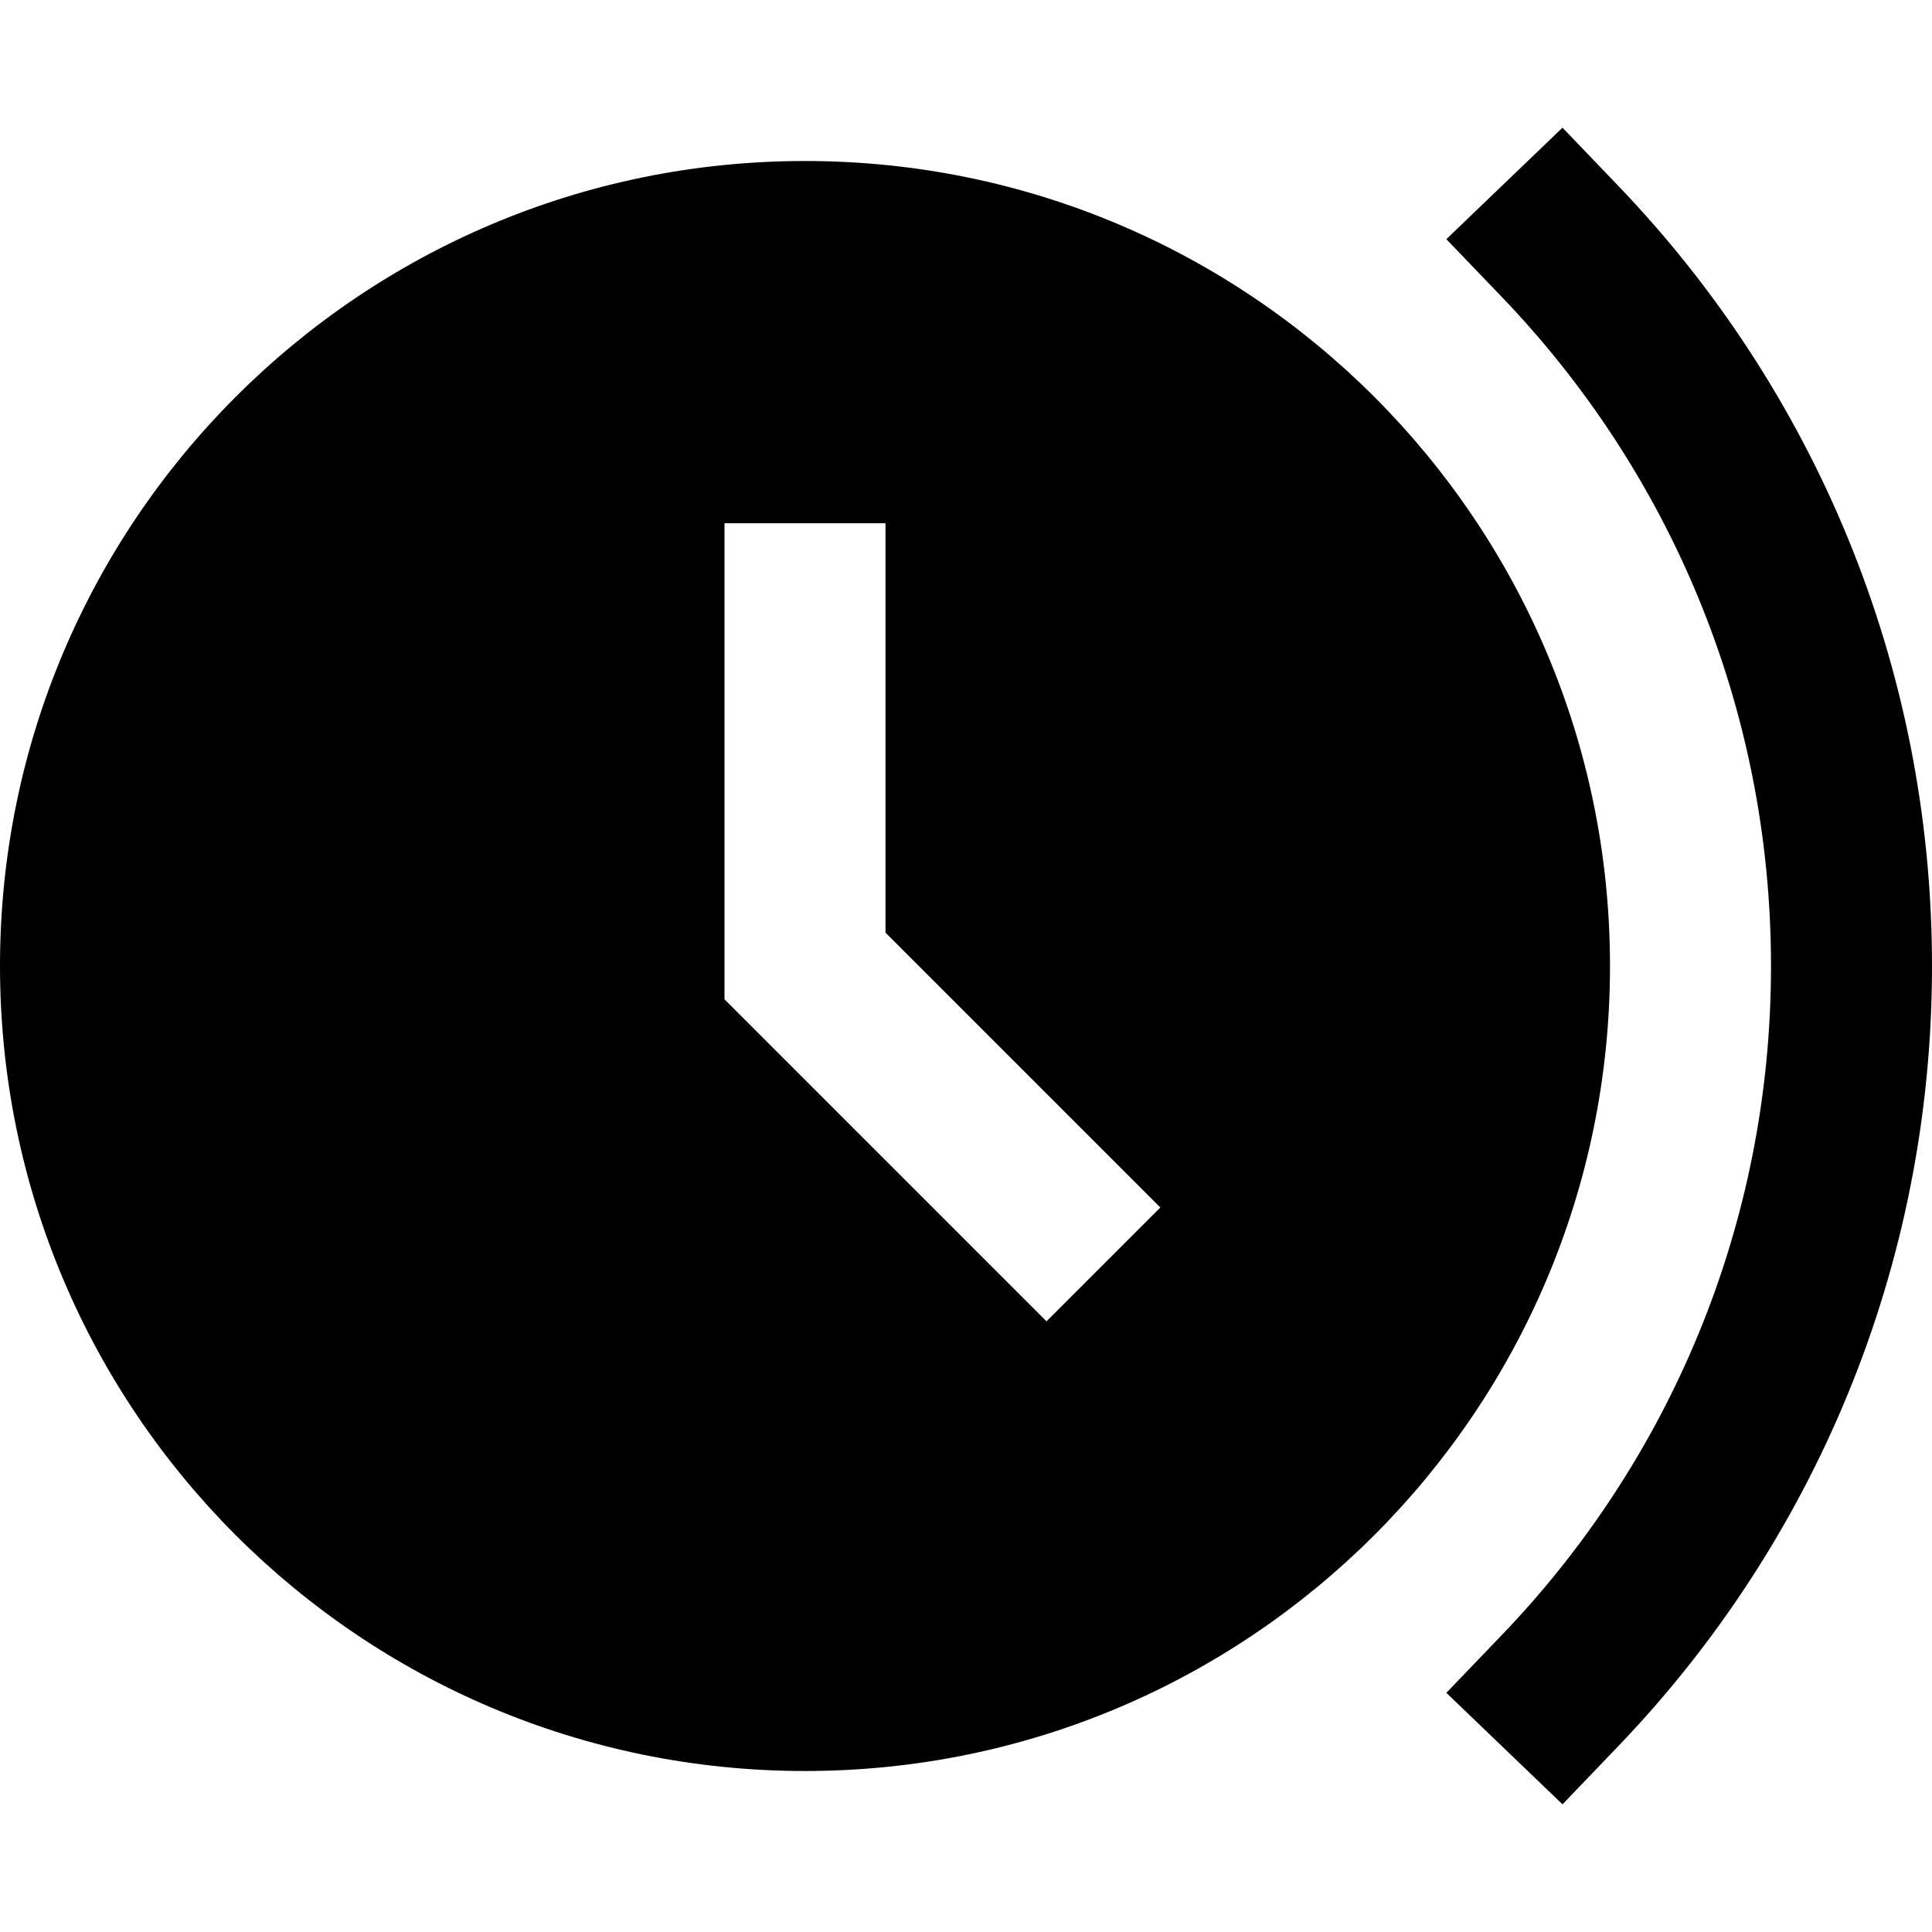 <svg width="24" height="24" viewBox="0 0 24 24" fill="none" xmlns="http://www.w3.org/2000/svg">
    <path
        d="M20.102 2.308L19.41 1.586L17.967 2.971L18.659 3.692C20.729 5.85 22 8.775 22 12C22 15.225 20.729 18.151 18.659 20.308L17.967 21.029L19.41 22.414L20.102 21.692C22.515 19.178 24 15.761 24 12C24 8.239 22.515 4.822 20.102 2.308Z"
        fill="black" />
    <path
        d="M10 2C15.523 2 20 6.477 20 12C20 17.523 15.523 22 10 22C4.477 22 0 17.523 0 12C0 6.477 4.477 2 10 2ZM13 16.414L14.414 15L11 11.586V6.5H9V12.414L13 16.414Z"
        fill="black" />
</svg>